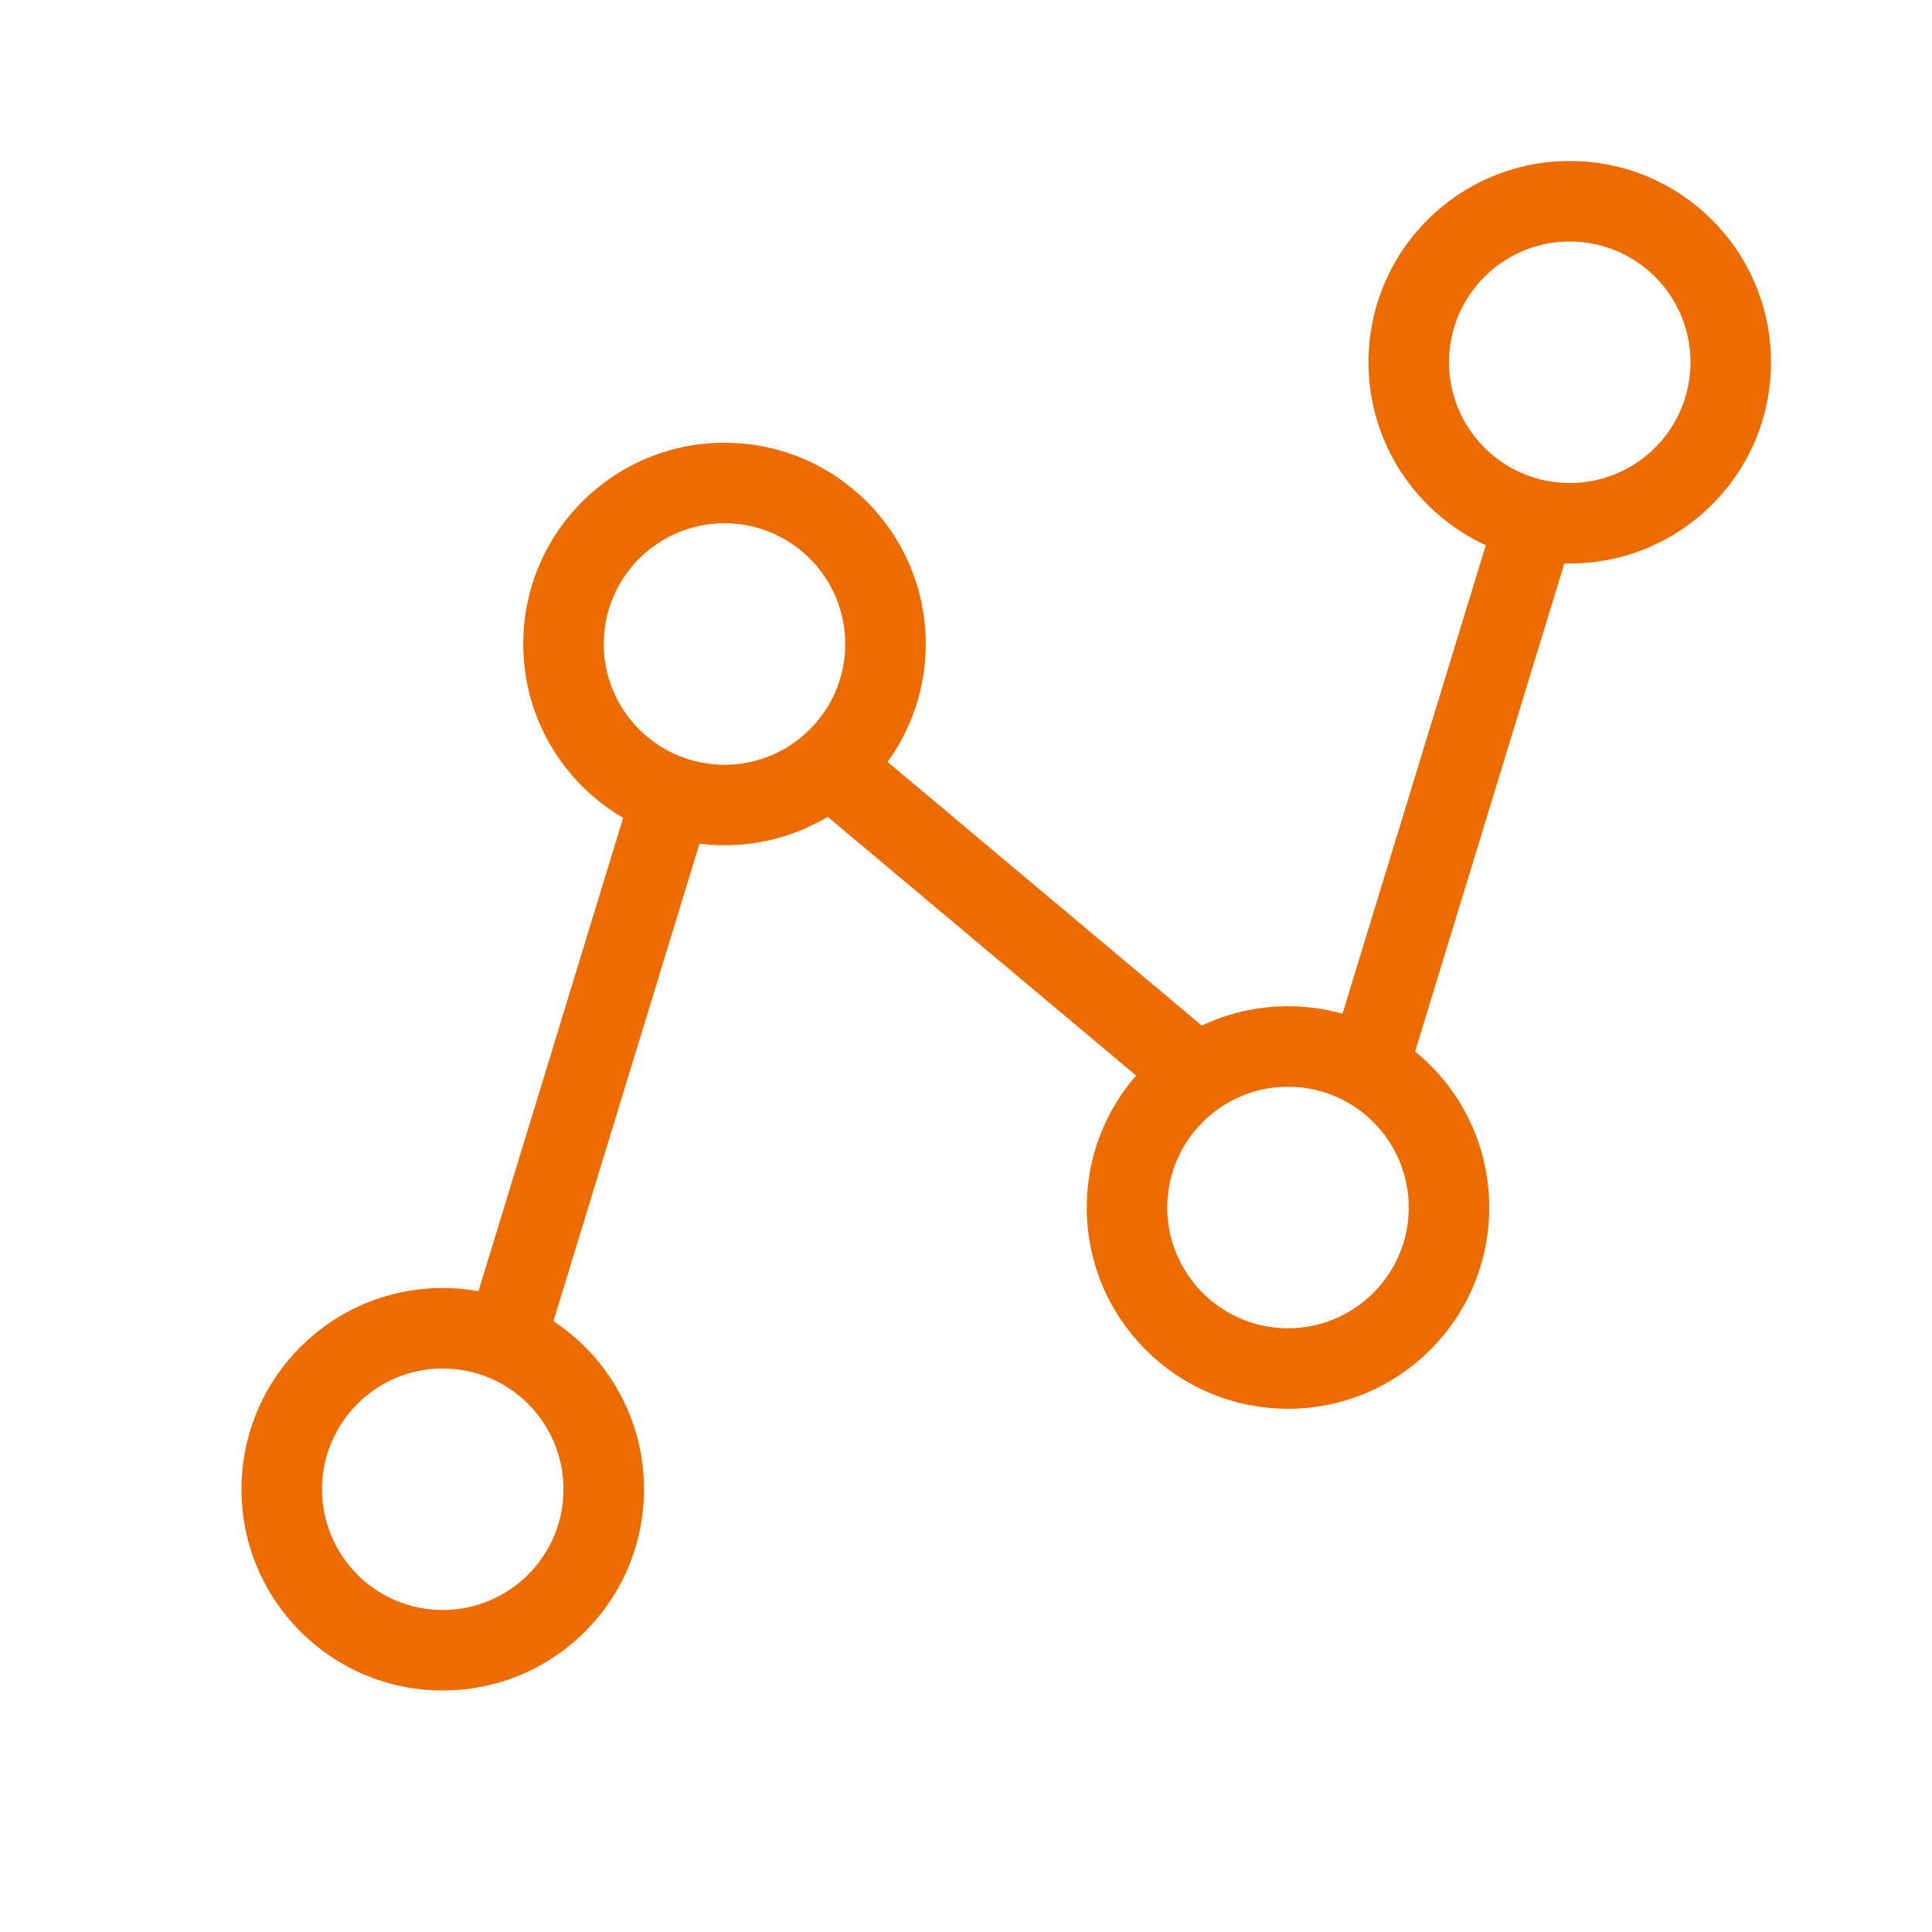 <?xml version="1.0" encoding="UTF-8"?>
<svg width="24px" height="24px" viewBox="0 0 24 24" version="1.1" xmlns="http://www.w3.org/2000/svg" xmlns:xlink="http://www.w3.org/1999/xlink">
    <!-- Generator: Sketch 52.4 (67378) - http://www.bohemiancoding.com/sketch -->
    <title>icon / solution / activity-hover</title>
    <desc>Created with Sketch.</desc>
    <g id="icon-/-solution-/-activity-hover" stroke="none" stroke-width="1" fill="none" fill-rule="evenodd">
        <path d="M8.689,10.481 L6.875,16.412 C7.553,16.859 8,17.627 8,18.5 C8,19.881 6.881,21 5.5,21 C4.119,21 3,19.881 3,18.5 C3,17.119 4.119,16 5.5,16 C5.651,16 5.8,16.013 5.944,16.039 L7.741,10.16 C6.999,9.727 6.5,8.922 6.5,8 C6.5,6.619 7.619,5.5 9,5.5 C10.381,5.5 11.5,6.619 11.5,8 C11.5,8.547 11.324,9.053 11.026,9.465 L14.929,12.74 C15.254,12.586 15.617,12.5 16,12.5 C16.235,12.5 16.462,12.532 16.677,12.593 L18.457,6.773 C17.597,6.377 17,5.508 17,4.5 C17,3.119 18.119,2 19.5,2 C20.881,2 22,3.119 22,4.5 C22,5.881 20.881,7 19.5,7 C19.478,7 19.455,7 19.433,6.999 L17.579,13.062 C18.141,13.52 18.5,14.218 18.5,15 C18.5,16.381 17.381,17.5 16,17.5 C14.619,17.5 13.5,16.381 13.5,15 C13.5,14.373 13.731,13.799 14.113,13.361 L10.282,10.147 C9.907,10.371 9.469,10.5 9,10.5 C8.895,10.5 8.791,10.493 8.689,10.481 Z M9,9.5 C9.828,9.5 10.5,8.828 10.5,8 C10.5,7.172 9.828,6.5 9,6.5 C8.172,6.5 7.5,7.172 7.5,8 C7.5,8.828 8.172,9.5 9,9.5 Z M16,16.5 C16.828,16.5 17.5,15.828 17.5,15 C17.5,14.172 16.828,13.5 16,13.5 C15.172,13.5 14.5,14.172 14.5,15 C14.5,15.828 15.172,16.5 16,16.5 Z M19.5,6 C20.328,6 21,5.328 21,4.5 C21,3.672 20.328,3 19.5,3 C18.672,3 18,3.672 18,4.5 C18,5.328 18.672,6 19.5,6 Z M5.5,20 C6.328,20 7,19.328 7,18.5 C7,17.672 6.328,17 5.5,17 C4.672,17 4,17.672 4,18.5 C4,19.328 4.672,20 5.5,20 Z" id="activity-icon" fill="#EC6C00" fill-rule="nonzero"></path>
    </g>
</svg>